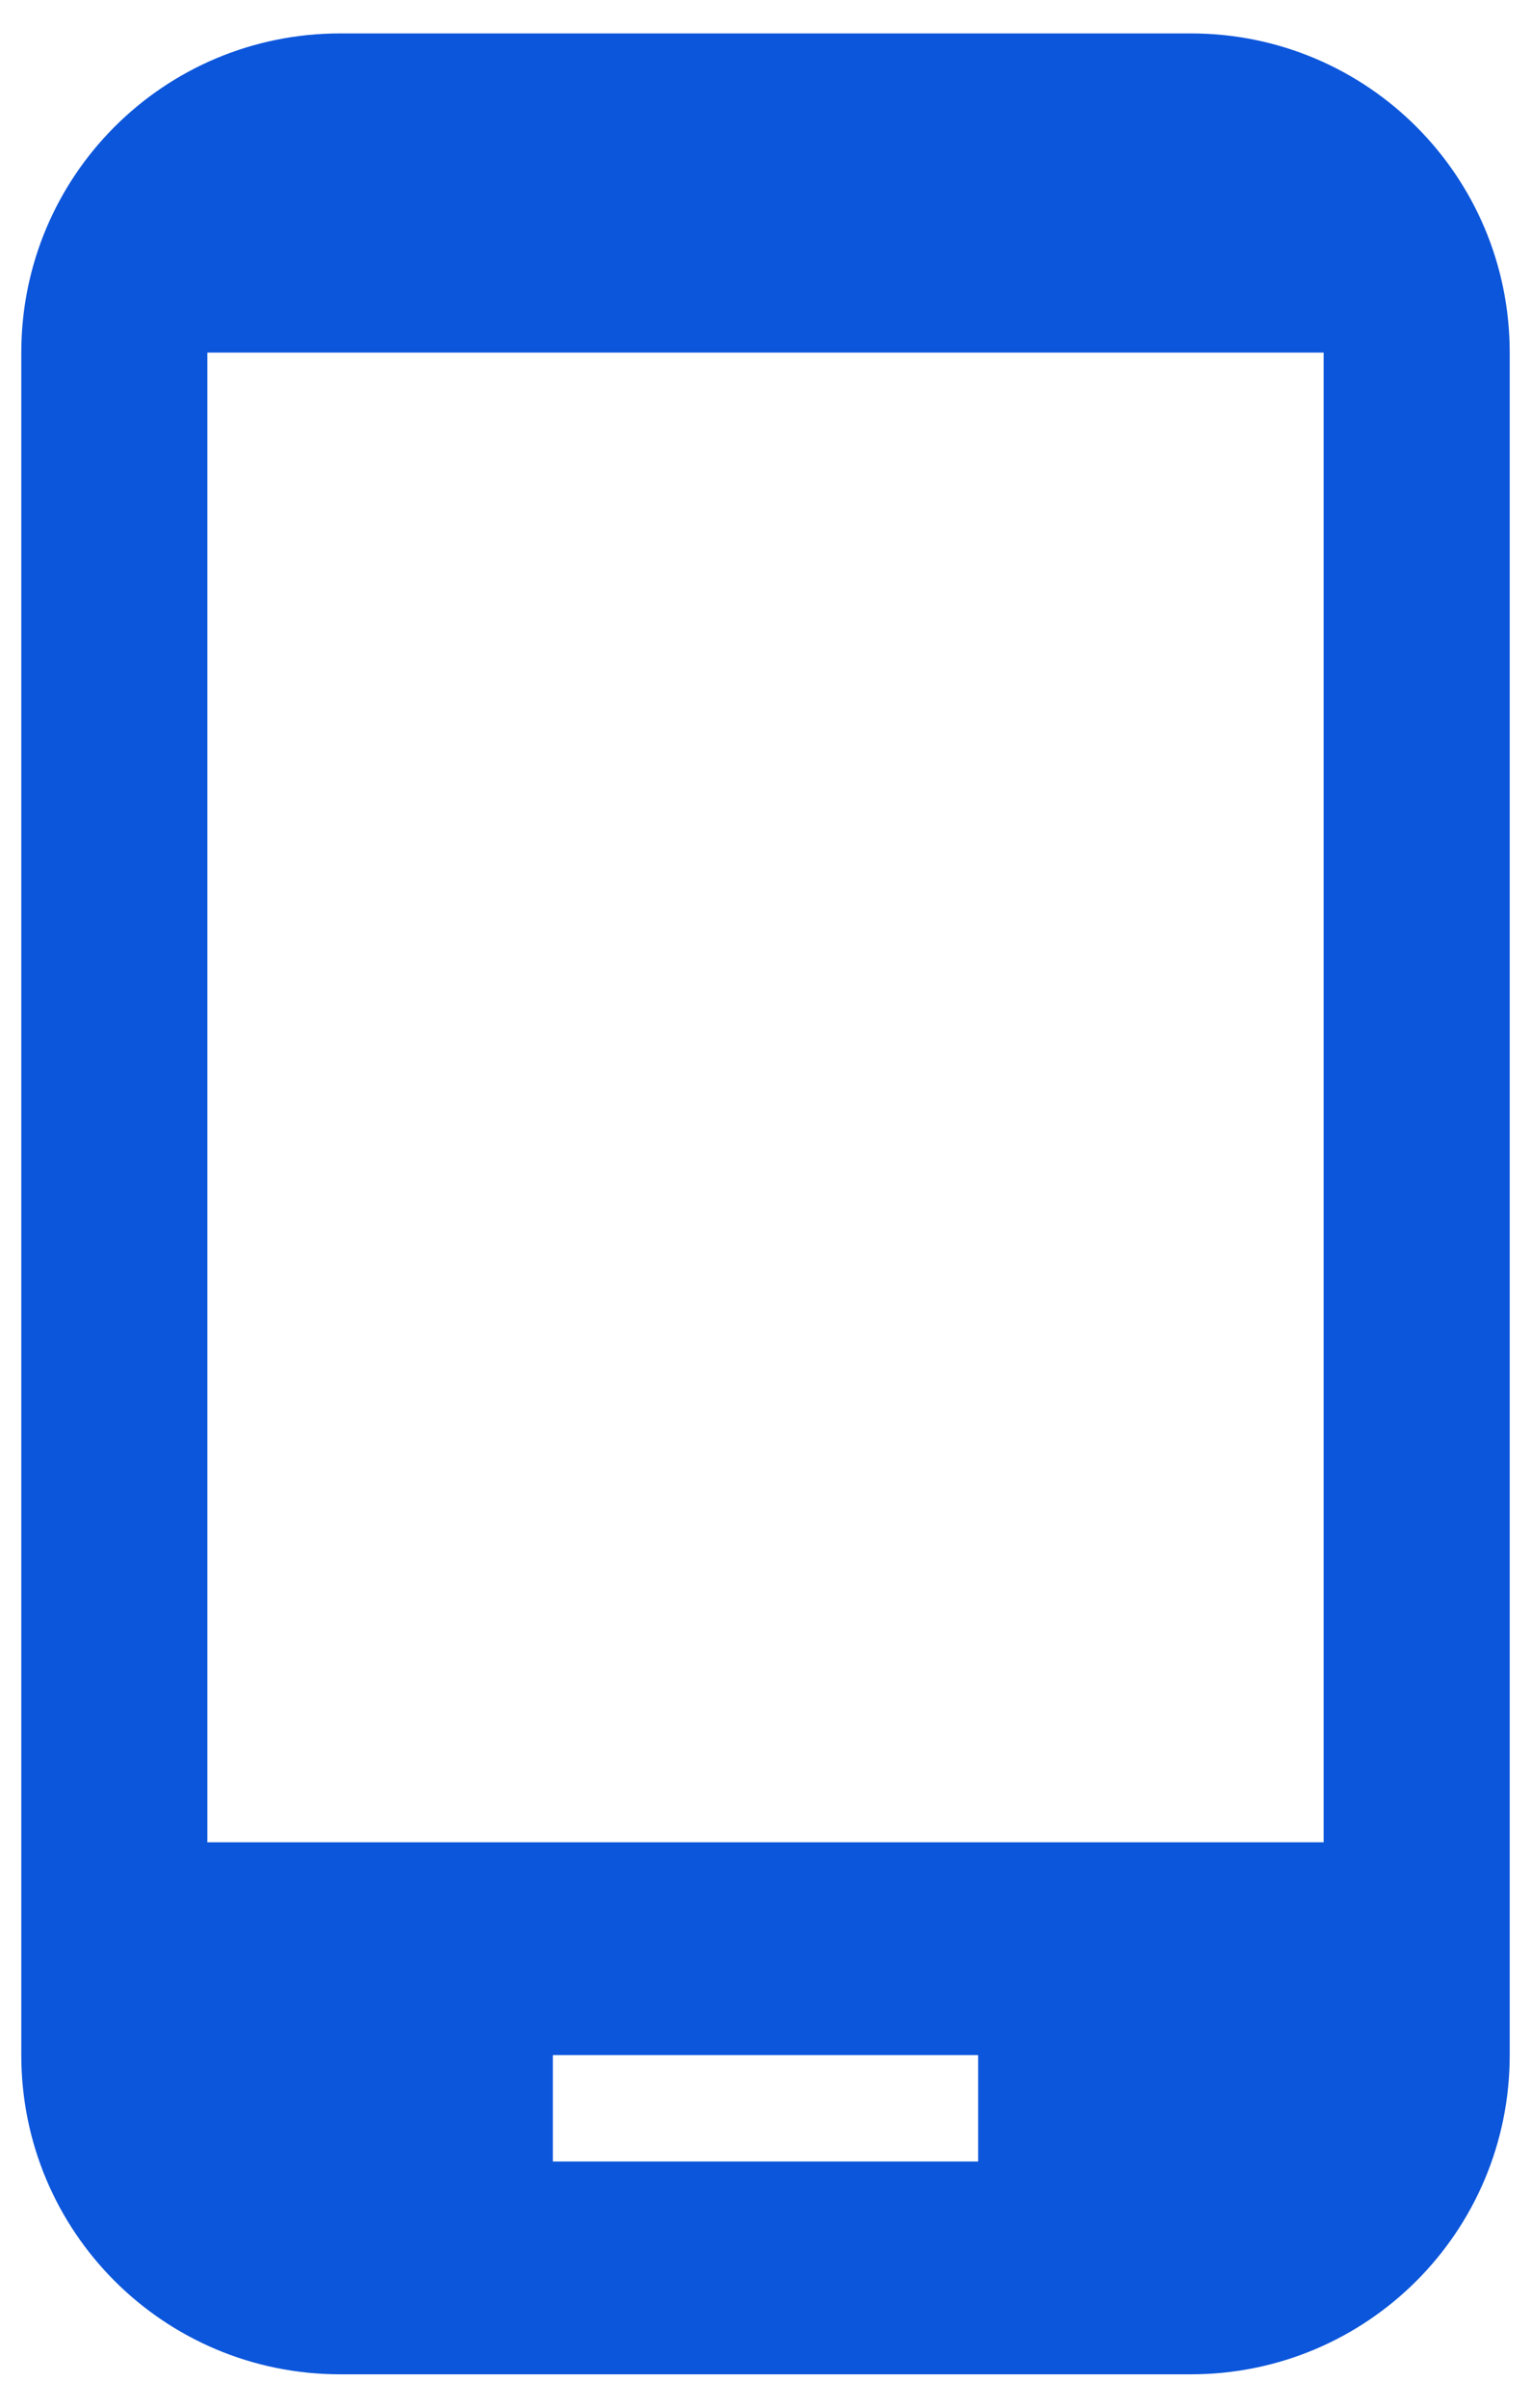 <svg width="21" height="33" viewBox="0 0 21 33" fill="none" xmlns="http://www.w3.org/2000/svg">
<path d="M16.333 0.458H4.667C2.246 0.458 0.292 2.412 0.292 4.833V28.167C0.292 30.587 2.246 32.542 4.667 32.542H16.333C18.754 32.542 20.708 30.587 20.708 28.167V4.833C20.708 2.412 18.754 0.458 16.333 0.458ZM13.417 29.625H7.583V28.167H13.417V29.625ZM18.156 25.25H2.844V4.833H18.156V25.25Z" fill="#0C56DB"/>
</svg>
